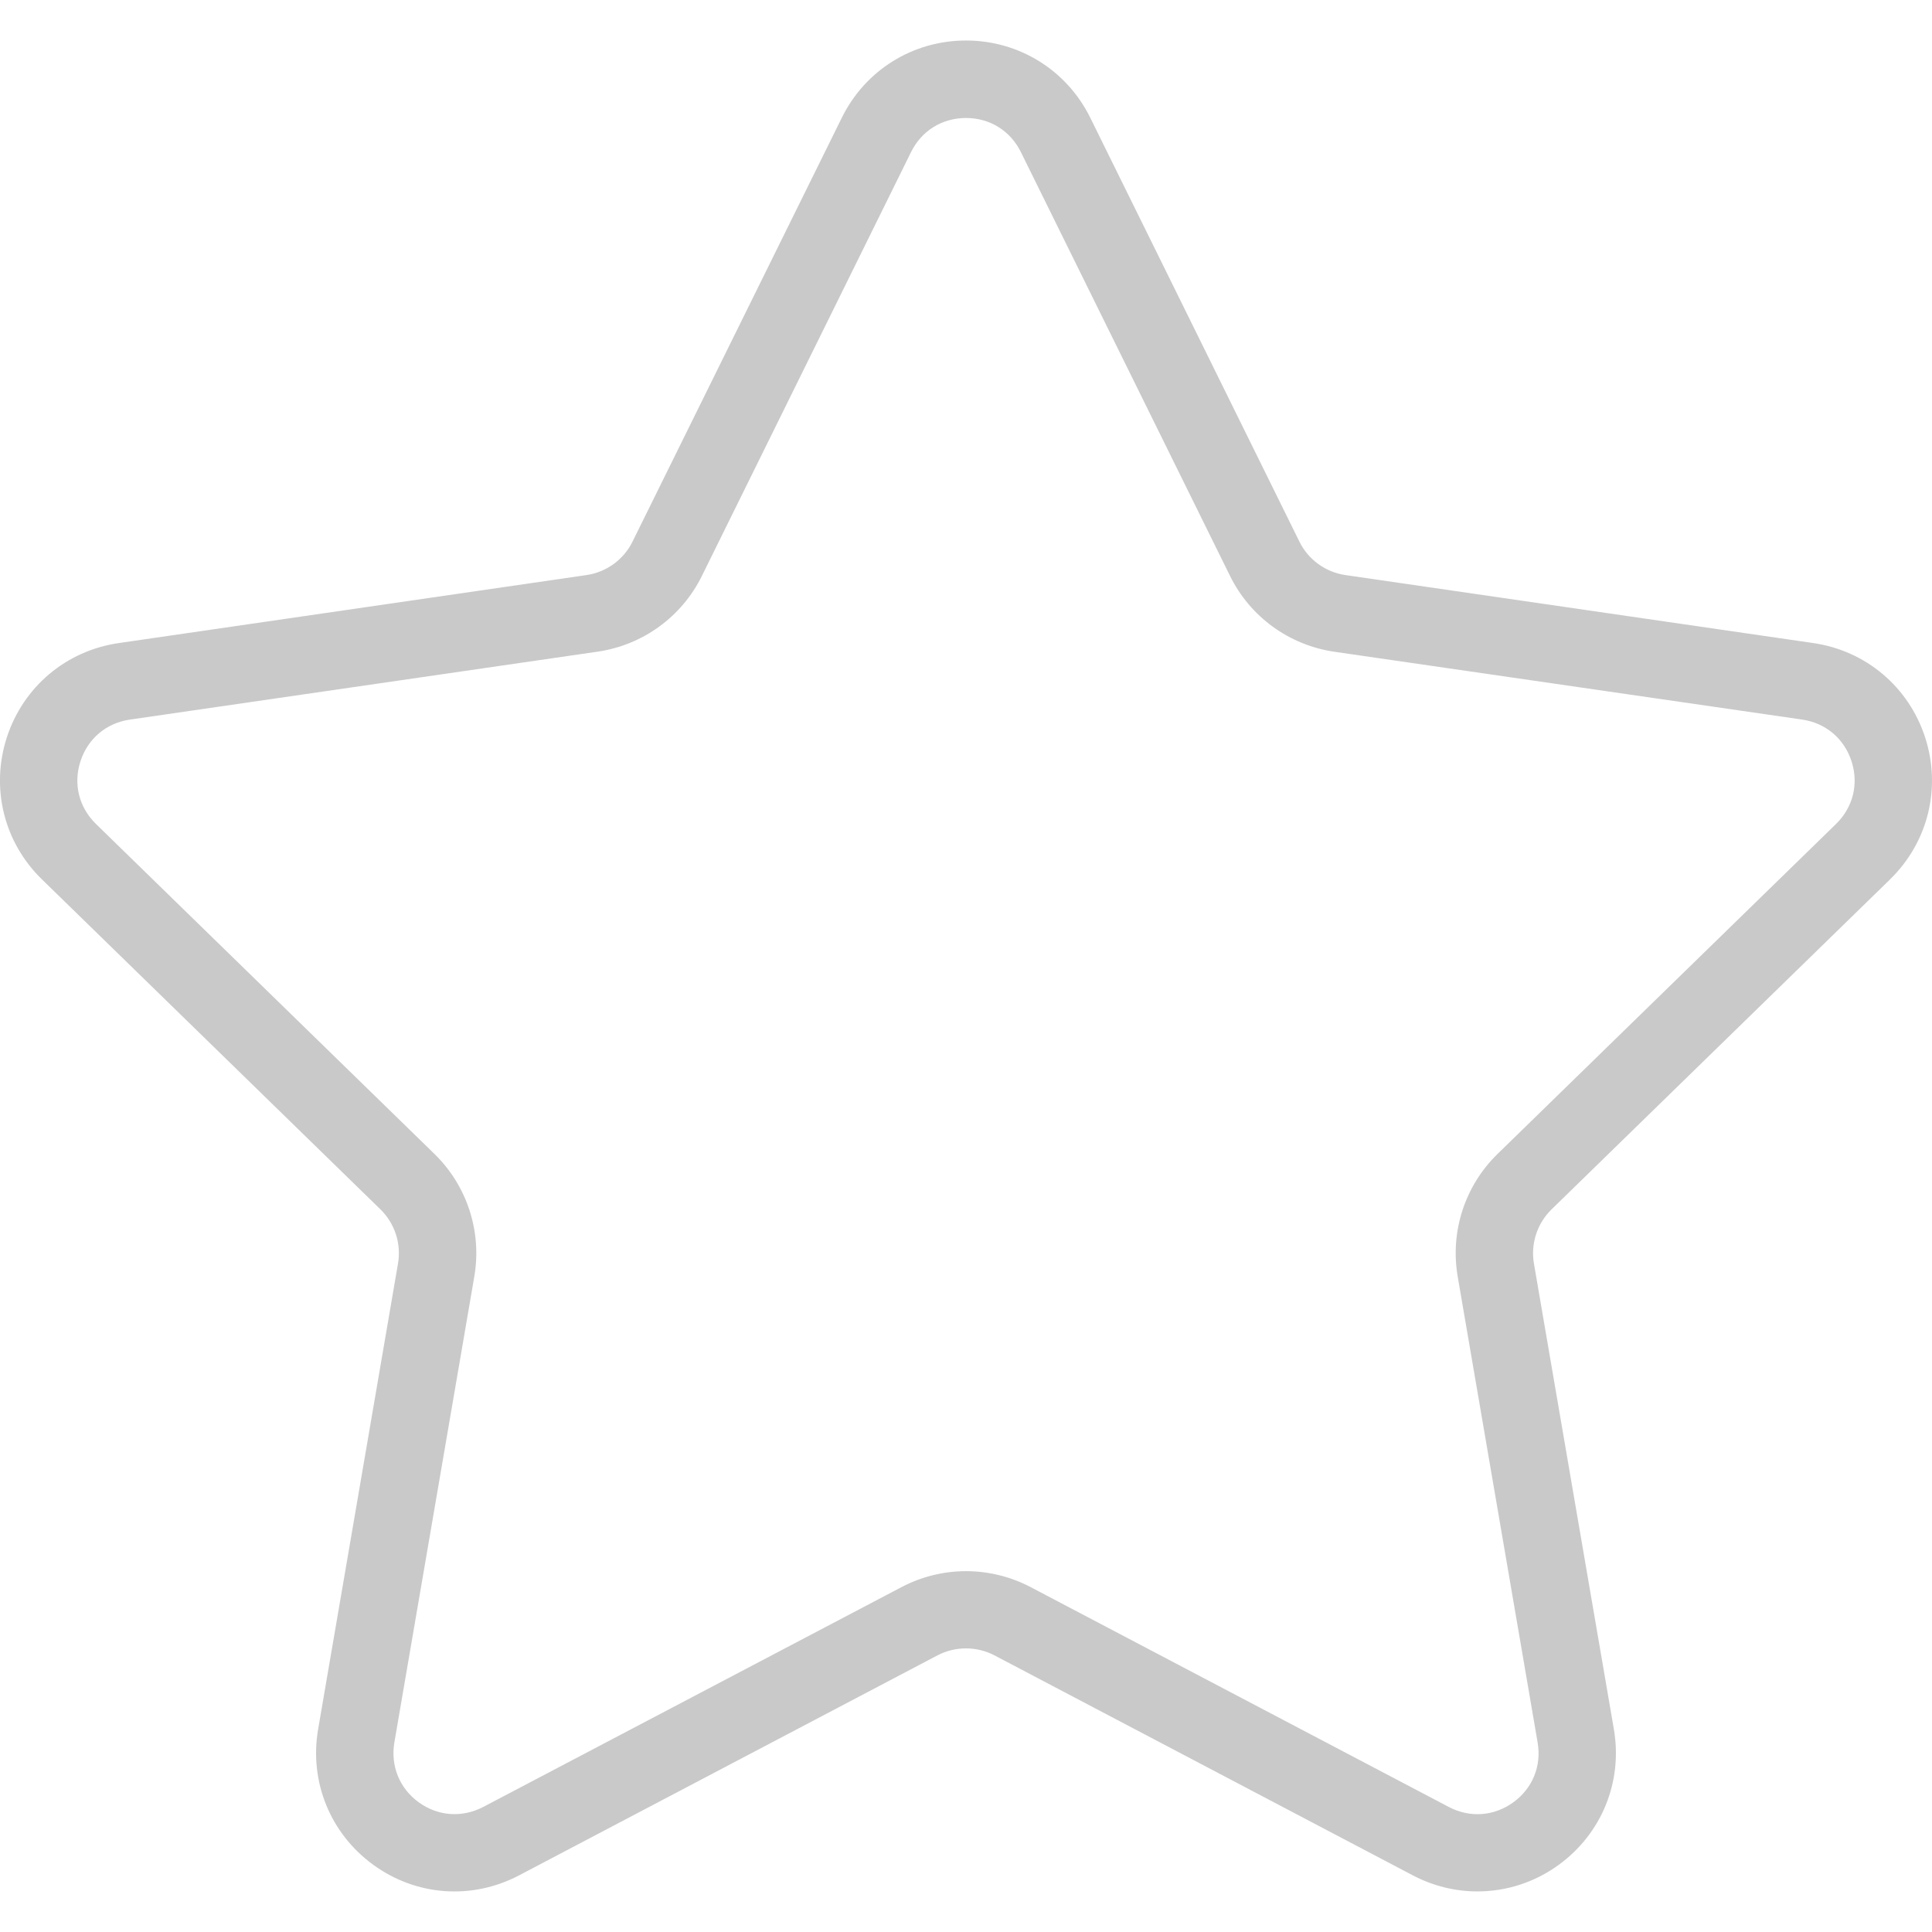 <svg xmlns="http://www.w3.org/2000/svg" viewBox="0 0 49.94 49.94" width="512" height="512"><path d="M48.856 22.73c.983-.957 1.33-2.363.906-3.67-.425-1.307-1.532-2.24-2.892-2.438l-12.092-1.757c-.515-.075-.96-.398-1.19-.865L28.182 3.043c-.607-1.23-1.84-1.996-3.212-1.996s-2.604.765-3.21 1.996L16.35 14c-.23.467-.676.79-1.19.865L3.068 16.623C1.71 16.82.602 17.753.177 19.06c-.424 1.307-.077 2.713.906 3.67l8.75 8.53c.372.363.543.887.455 1.4L8.223 44.7c-.232 1.353.313 2.694 1.424 3.502 1.11.81 2.555.914 3.772.273l10.814-5.686c.46-.24 1.01-.24 1.472 0l10.815 5.687c.53.278 1.1.415 1.67.415.74 0 1.475-.23 2.103-.688 1.11-.808 1.656-2.15 1.424-3.502L39.65 32.66c-.087-.513.084-1.036.457-1.4l8.75-8.53zM37.68 33l2.066 12.042c.104.606-.13 1.185-.63 1.547-.498.36-1.12.405-1.664.12l-10.815-5.686c-.52-.272-1.095-.41-1.667-.41s-1.145.138-1.667.412L12.49 46.708c-.547.284-1.168.24-1.666-.12-.498-.363-.732-.94-.63-1.548l2.066-12.042c.2-1.162-.186-2.348-1.03-3.17l-8.75-8.53c-.44-.43-.59-1.035-.4-1.62.19-.586.667-.988 1.276-1.077l12.09-1.756c1.168-.17 2.177-.9 2.698-1.96L23.55 3.93c.273-.552.804-.88 1.42-.88.615 0 1.145.328 1.418.88l5.407 10.957c.52 1.058 1.53 1.79 2.696 1.96L46.584 18.6c.61.09 1.086.492 1.276 1.078.19.585.04 1.19-.4 1.62l-8.75 8.53c-.844.822-1.23 2.007-1.03 3.17z" fill="#C9C9C9"/></svg>